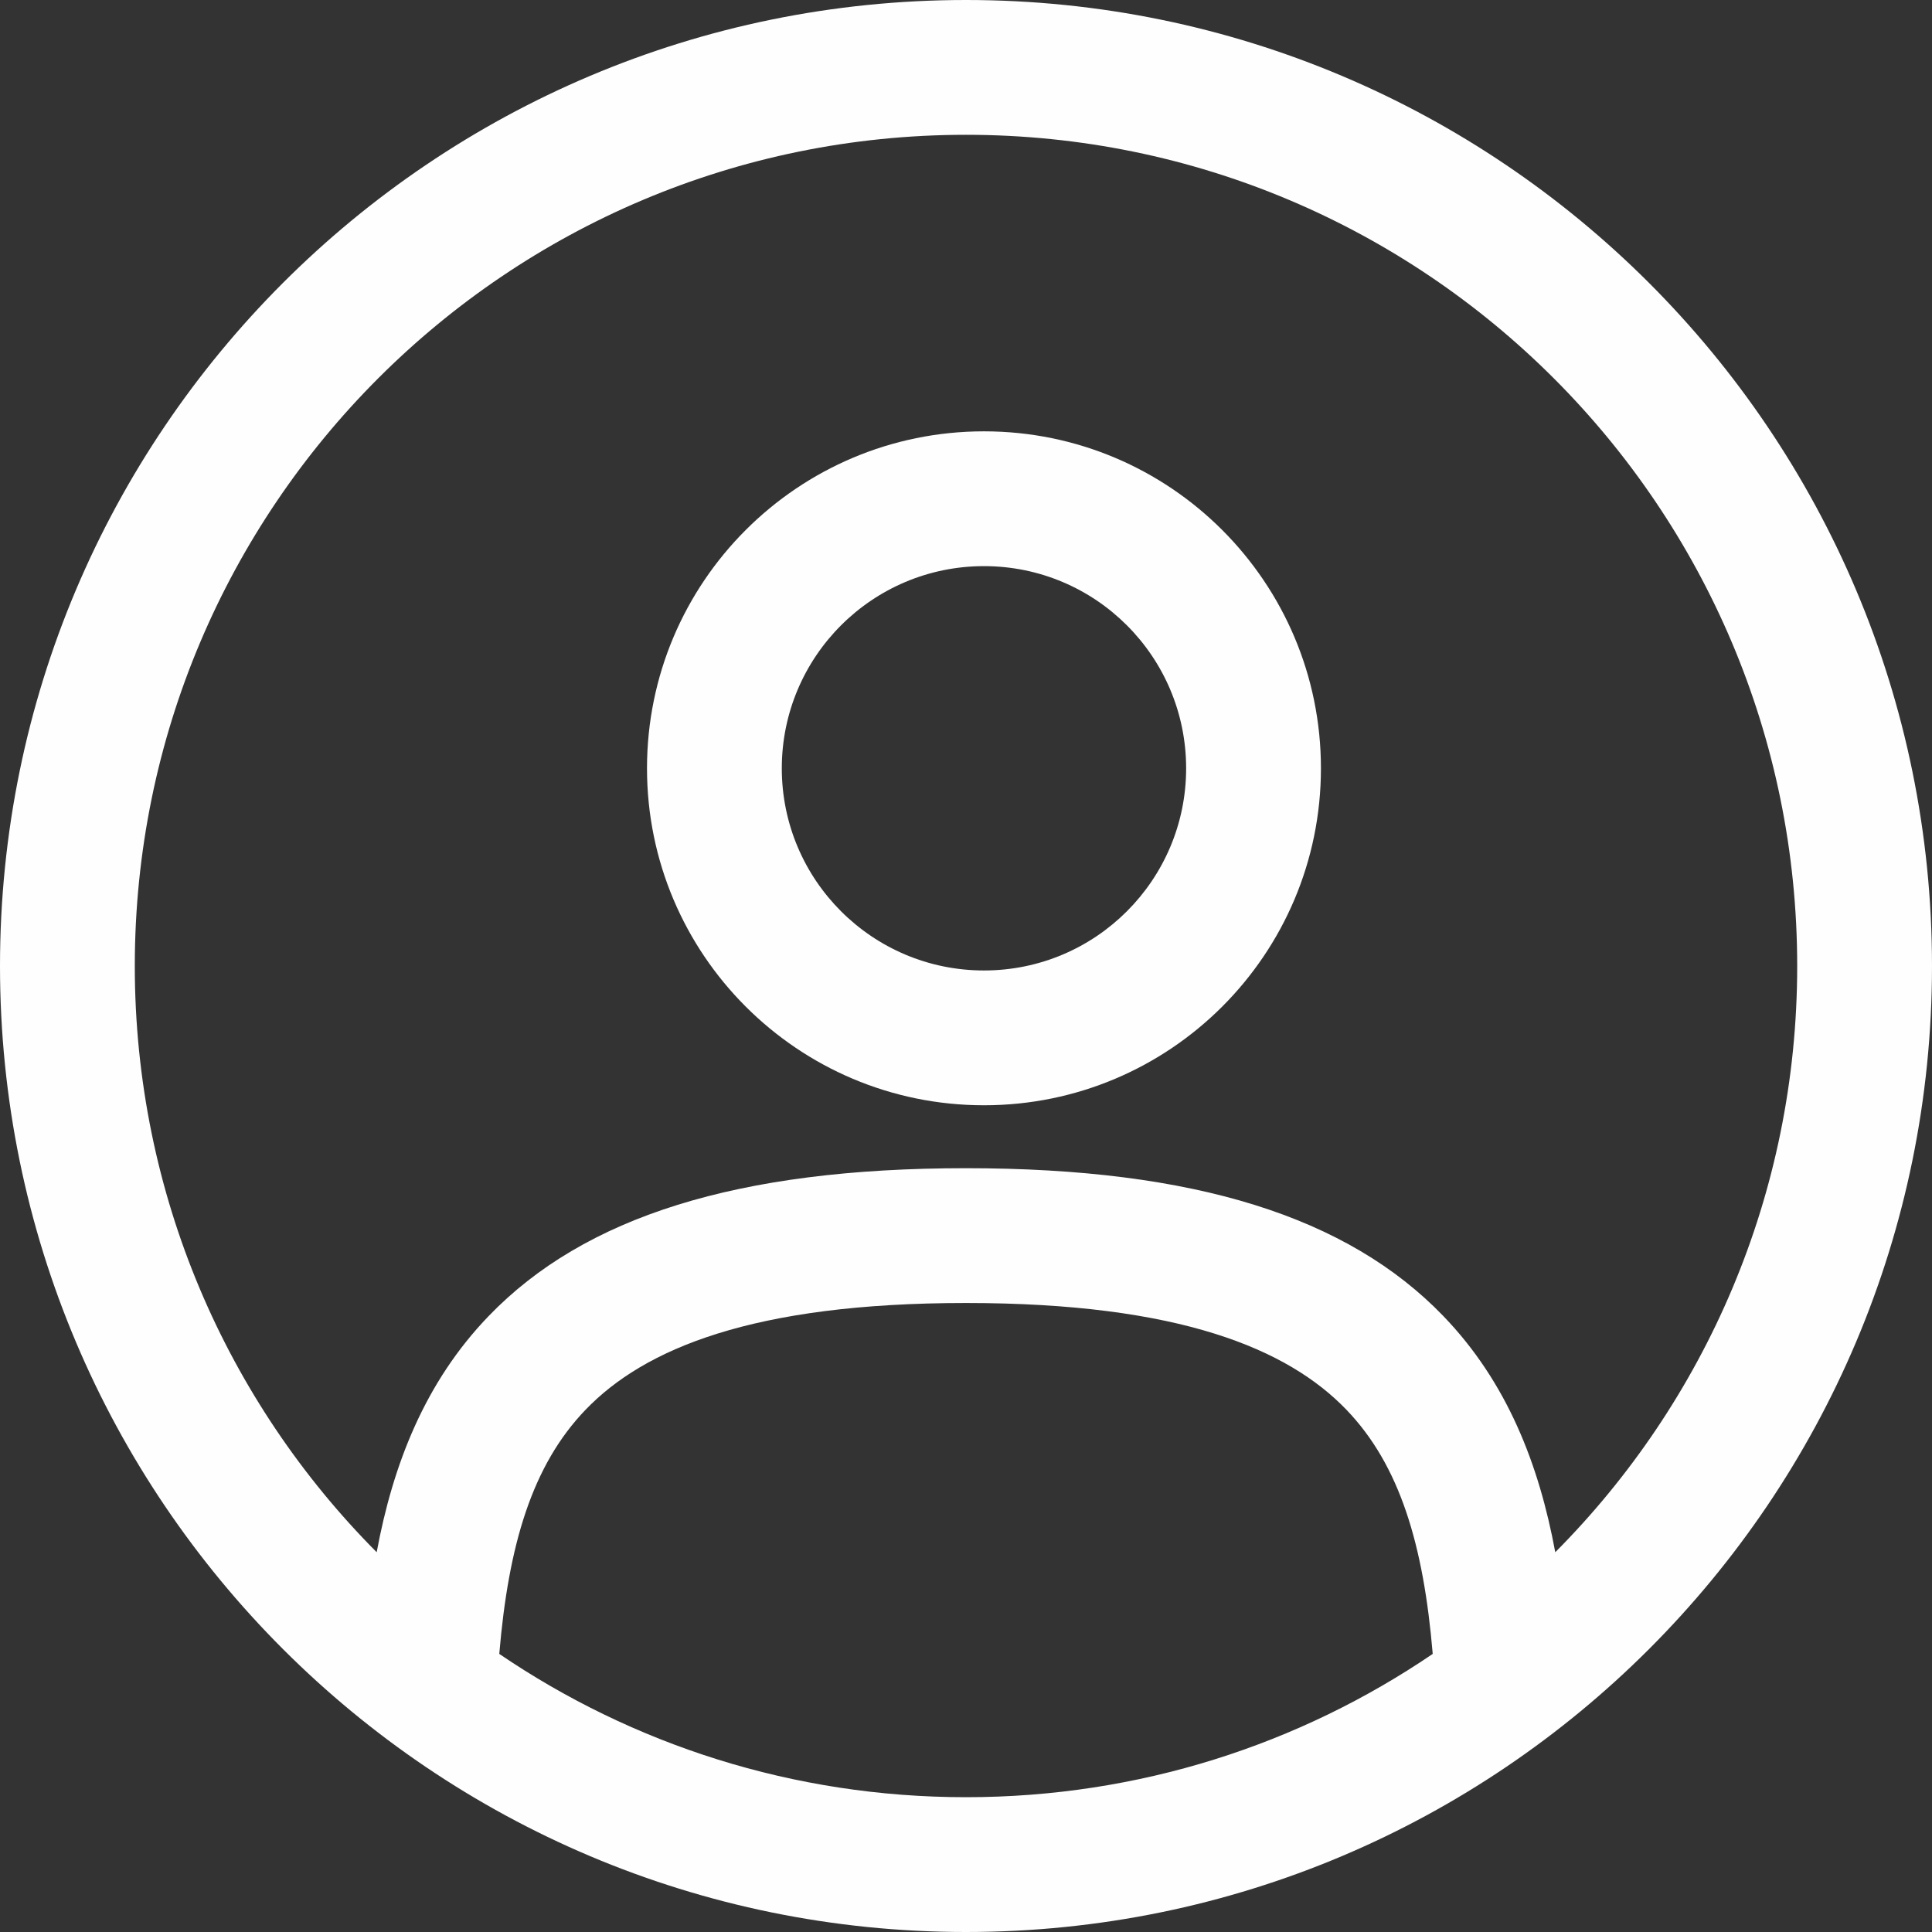 <svg width="35" height="35" viewBox="0 0 35 35" fill="none" xmlns="http://www.w3.org/2000/svg">
<rect x="0" y="0" width="35" height="35" fill="#333333" stroke="none"/>
<path fill-rule="evenodd" clip-rule="evenodd" d="M11.721 13.919C11.721 10.547 14.454 7.814 17.826 7.814C21.197 7.814 23.93 10.547 23.93 13.919C23.93 17.29 21.197 20.023 17.826 20.023C14.454 20.023 11.721 17.29 11.721 13.919ZM17.826 10.256C15.803 10.256 14.163 11.896 14.163 13.919C14.163 15.941 15.803 17.581 17.826 17.581C19.848 17.581 21.488 15.941 21.488 13.919C21.488 11.896 19.848 10.256 17.826 10.256Z" fill="#FEFEFE"/>
<path fill-rule="evenodd" clip-rule="evenodd" d="M0 17.5C0 7.835 7.835 0 17.5 0C27.165 0 35 7.835 35 17.5C35 27.165 27.165 35 17.5 35C7.835 35 0 27.165 0 17.5ZM17.5 2.442C9.184 2.442 2.442 9.184 2.442 17.5C2.442 21.644 4.116 25.397 6.824 28.12C7.118 26.535 7.695 25.042 8.853 23.841C10.585 22.044 13.356 21.163 17.5 21.163C21.644 21.163 24.414 22.044 26.147 23.841C27.305 25.042 27.882 26.536 28.175 28.12C30.884 25.397 32.558 21.644 32.558 17.5C32.558 9.184 25.816 2.442 17.5 2.442ZM25.955 29.962C25.789 27.989 25.36 26.544 24.389 25.536C23.332 24.439 21.373 23.605 17.5 23.605C13.627 23.605 11.668 24.439 10.611 25.536C9.639 26.544 9.211 27.989 9.045 29.962C11.455 31.601 14.366 32.558 17.5 32.558C20.634 32.558 23.545 31.601 25.955 29.962Z" fill="#FEFEFE"/>
</svg>
